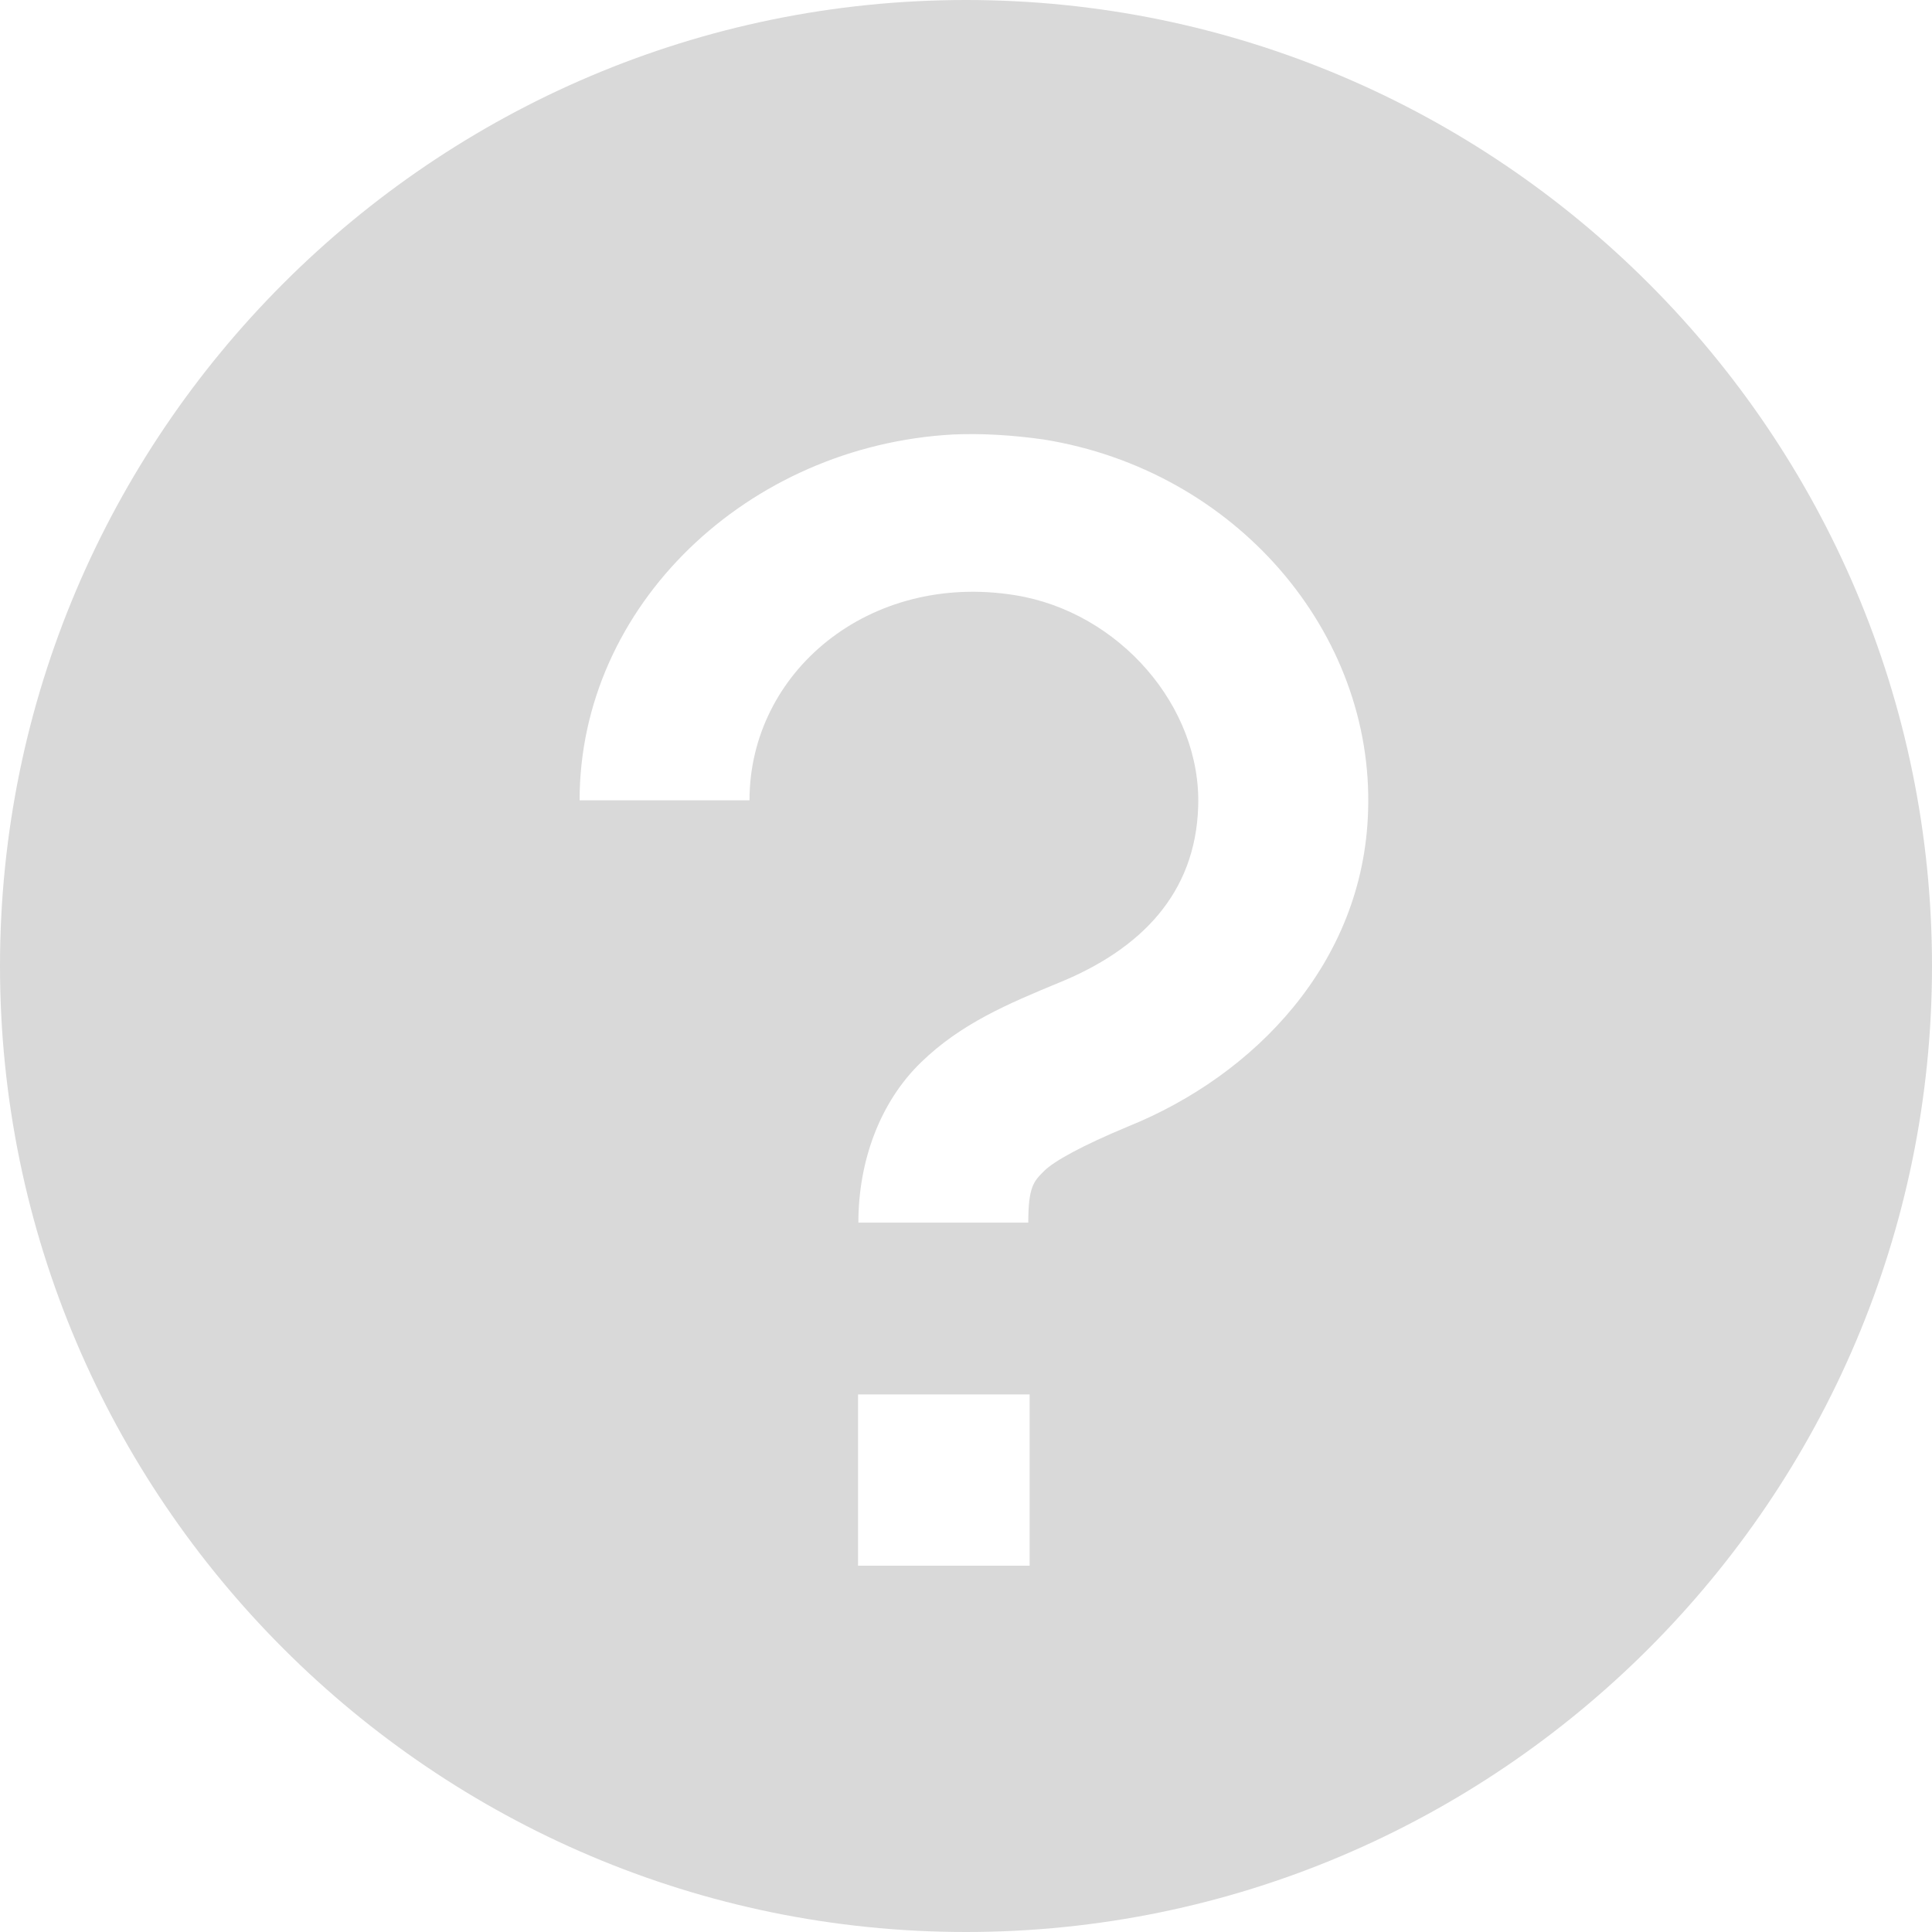 <svg width="17" height="17" viewBox="0 0 17 17" fill="none" xmlns="http://www.w3.org/2000/svg">
    <path fill-rule="evenodd" clip-rule="evenodd" d="M8.5 0C3.816 0 0 3.816 0 8.5C0 13.184 3.816 17 8.5 17C13.184 17 17 13.184 17 8.5C17 3.816 13.184 0 8.5 0ZM8.388 3.823C6.578 3.921 5.1 5.329 5.1 7.042H6.595C6.595 5.915 7.646 5.031 8.931 5.237C9.848 5.384 10.572 6.218 10.543 7.096C10.52 7.865 10.035 8.353 9.323 8.645L9.315 8.648C8.874 8.831 8.456 9.005 8.102 9.35C7.746 9.696 7.553 10.211 7.553 10.758H9.048C9.048 10.444 9.095 10.395 9.188 10.303C9.276 10.216 9.521 10.081 9.924 9.913C11.04 9.463 11.998 8.472 12.038 7.139C12.091 5.562 10.87 4.137 9.182 3.867C8.914 3.829 8.645 3.812 8.388 3.823ZM7.55 13.777V12.27H9.06V13.777H7.55Z" fill="#D9D9D9"/>
</svg>
